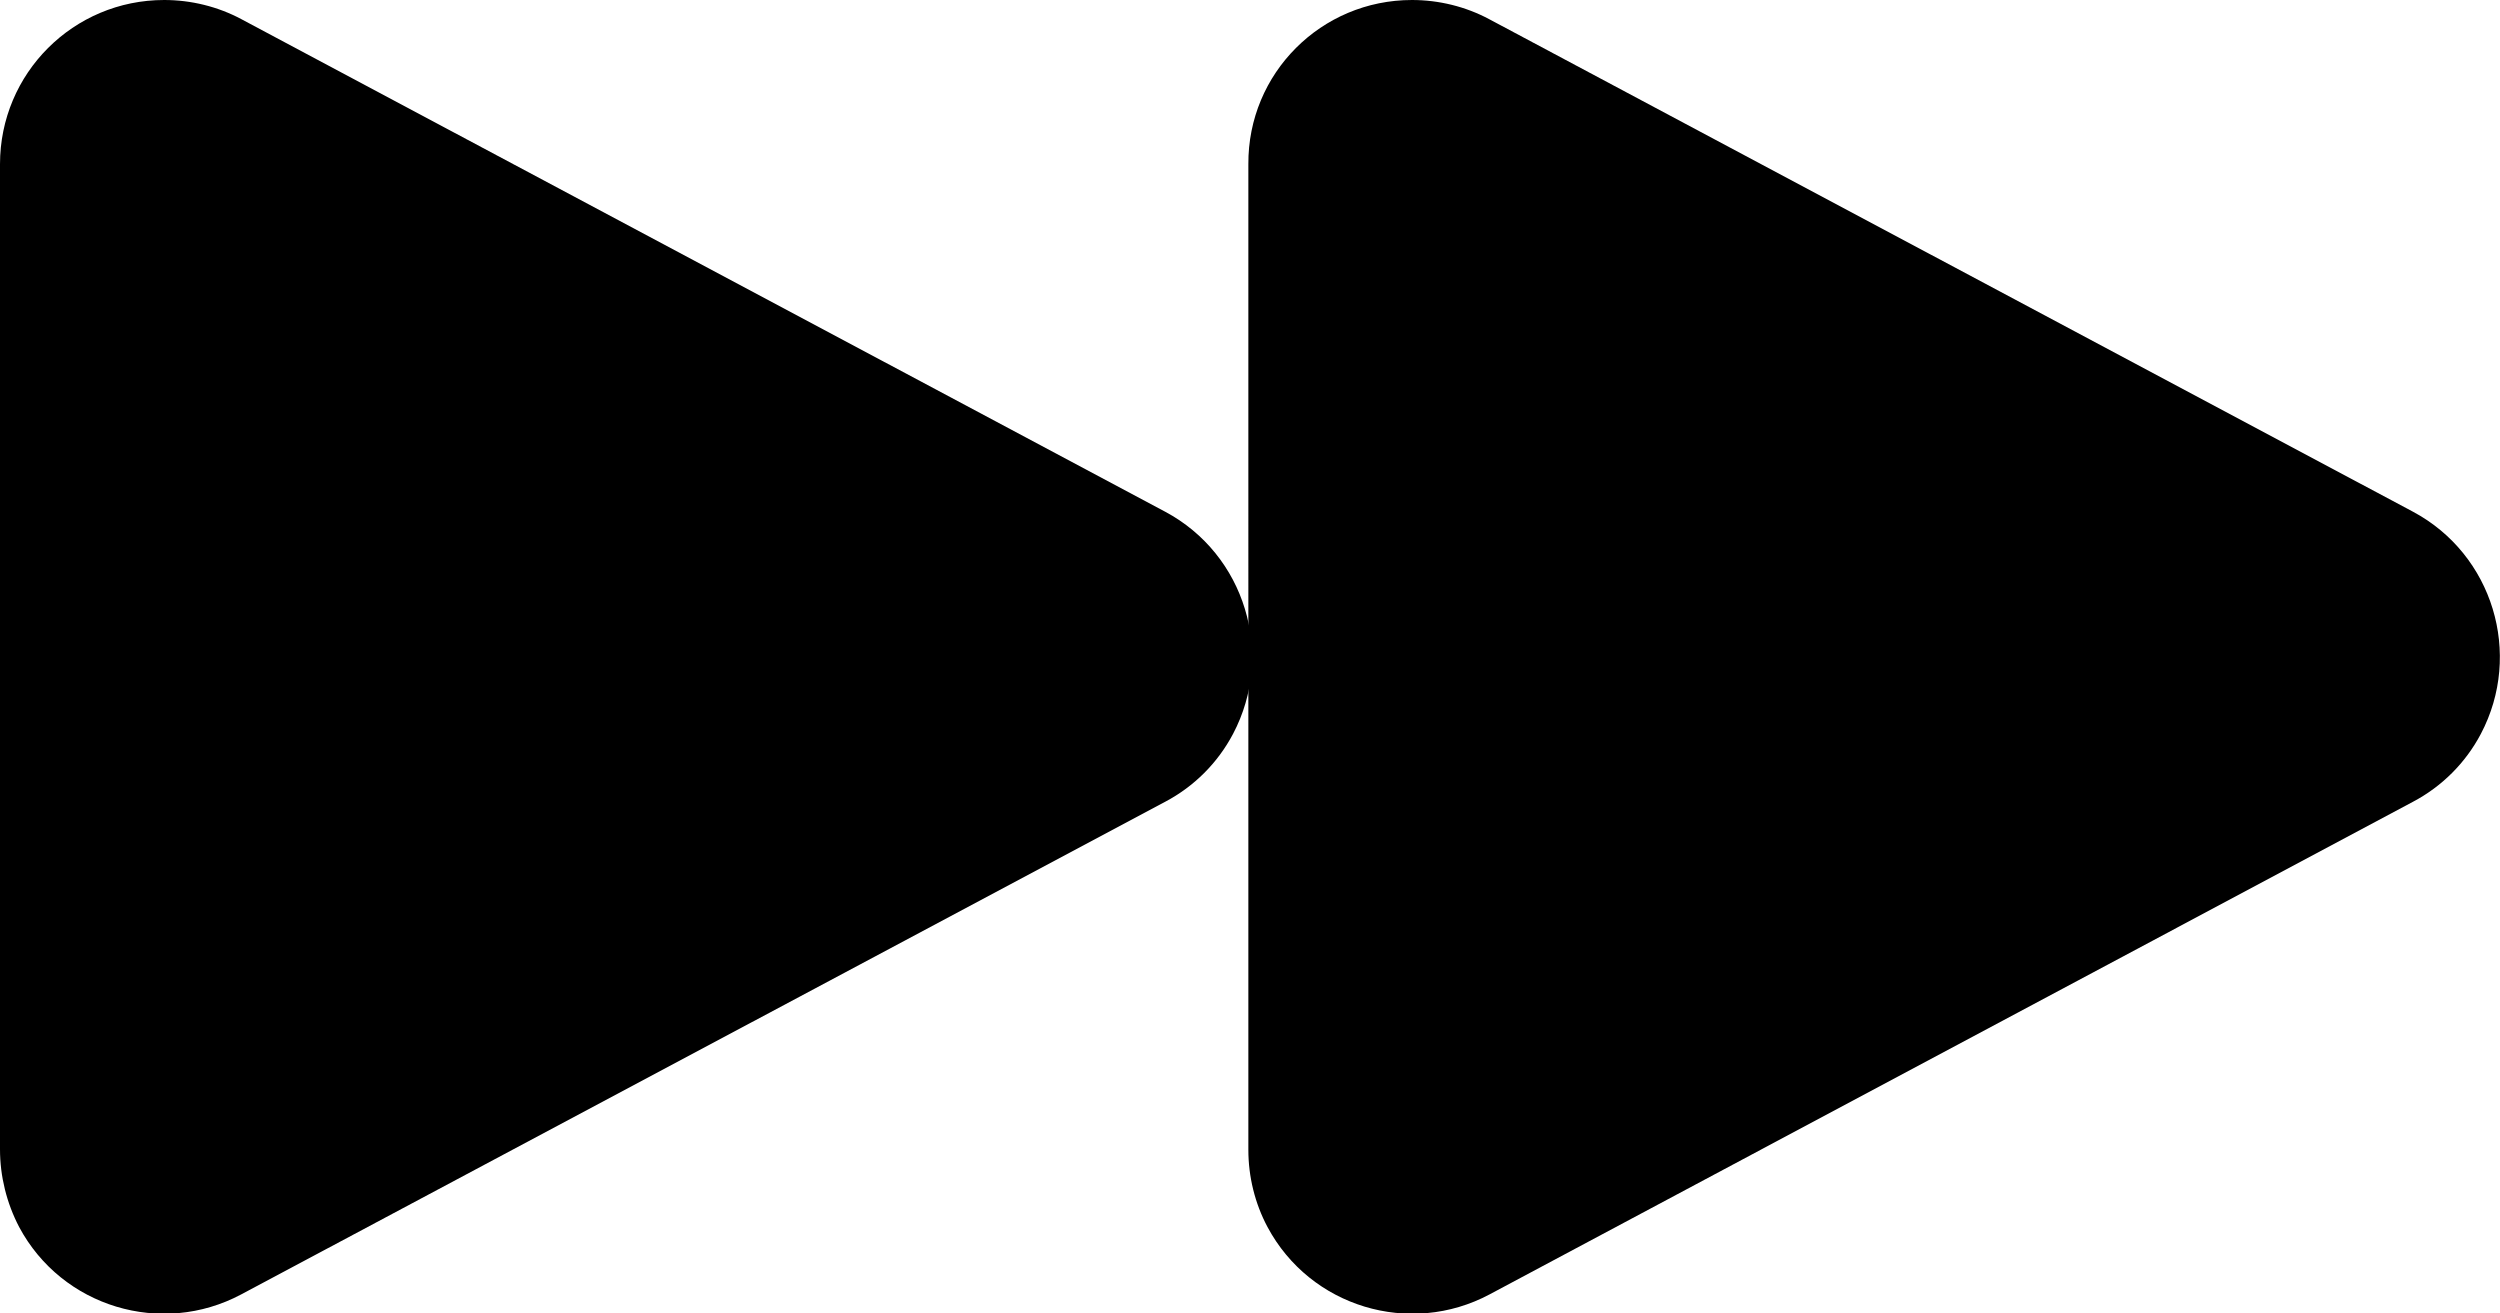 <?xml version="1.0" encoding="UTF-8"?><svg id="Ebene_1" xmlns="http://www.w3.org/2000/svg" viewBox="0 0 45.68 24"><path id="Polygon_26" d="m44.09,9.35c1.46.78,2.01,2.6,1.24,4.06-.28.53-.71.96-1.24,1.24l-16.87,9c-1.46.78-3.28.23-4.06-1.23-.23-.43-.35-.92-.35-1.41V3C22.8,1.34,24.14,0,25.8,0c.49,0,.98.12,1.41.35l16.88,9Z" stroke-width="0"/><path id="Polygon_27" d="m21.29,9.35c1.46.78,2.01,2.6,1.24,4.06-.28.53-.71.96-1.24,1.24L4.41,23.65c-1.46.78-3.28.23-4.06-1.23C.12,21.98,0,21.49,0,21V3C0,1.34,1.34,0,3,0c.49,0,.98.12,1.41.35l16.88,9Z" stroke-width="0"/></svg>